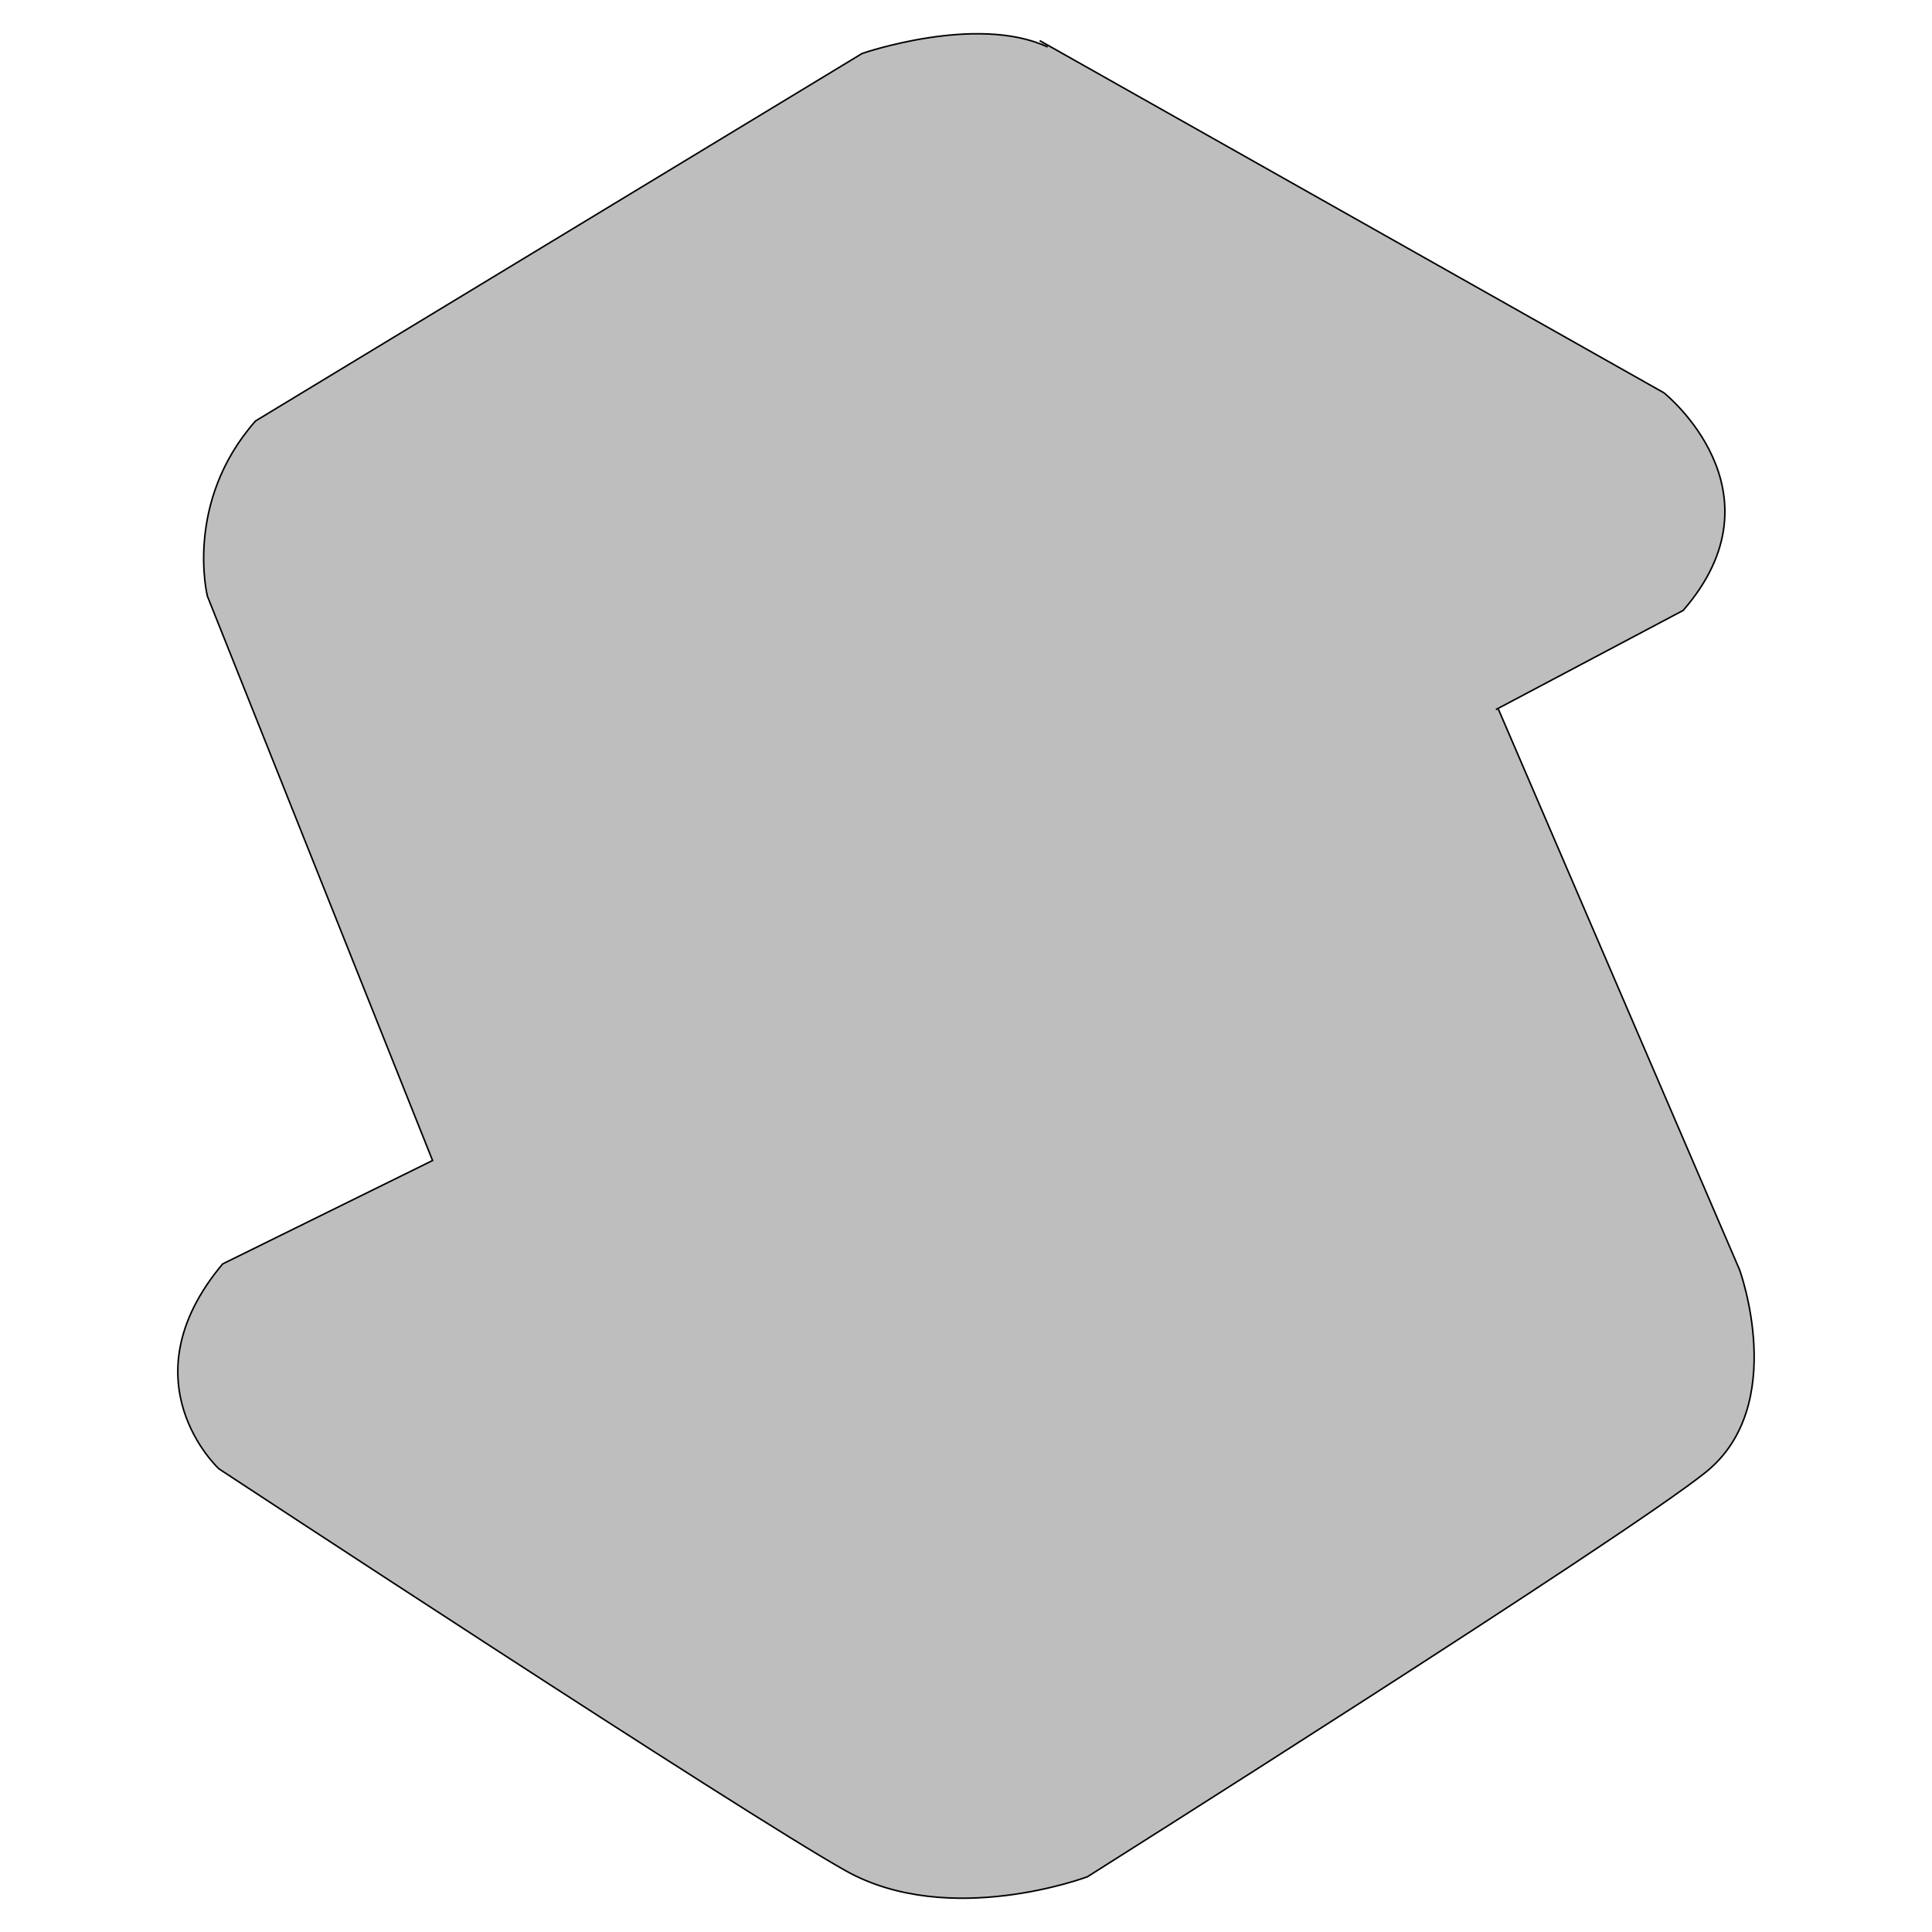 <?xml version="1.0" encoding="UTF-8" standalone="no"?>
<!-- Created with Inkscape (http://www.inkscape.org/) -->

<svg
   width="512"
   height="512"
   viewBox="0 0 512 512"
   version="1.1"
   id="svg1"
   xml:space="preserve"
   inkscape:export-filename="sensibo.on.svg"
   inkscape:export-xdpi="95.625"
   inkscape:export-ydpi="95.625"
   xmlns:inkscape="http://www.inkscape.org/namespaces/inkscape"
   xmlns:sodipodi="http://sodipodi.sourceforge.net/DTD/sodipodi-0.dtd"
   xmlns="http://www.w3.org/2000/svg"
   xmlns:svg="http://www.w3.org/2000/svg"><sodipodi:namedview
     id="namedview1"
     pagecolor="#505050"
     bordercolor="#eeeeee"
     borderopacity="1"
     inkscape:showpageshadow="0"
     inkscape:pageopacity="0"
     inkscape:pagecheckerboard="0"
     inkscape:deskcolor="#505050"
     inkscape:document-units="px" /><defs
     id="defs1" /><g
     inkscape:label="Layer 1"
     inkscape:groupmode="layer"
     id="layer1"><path
       id="path7"
       style="fill:#bebebe;fill-opacity:1;stroke:#000000;stroke-width:0.41"
       d="m 396.917,187.544 64.079,148.946 c 0,0 13.15,35.947 -8.985,53.688 -22.135,17.742 -163.828,107.18 -163.828,107.18 0,0 -36.536,13.786 -64.002,-1.552 C 196.714,480.468 58.027,389.263 58.027,389.263 c 0,0 -25.174,-23.148 0.981,-54.311 L 114.634,307.546 54.963,157.996 c 0,0 -6.272,-24.883 12.756,-46.436 L 228.465,14.174 c 0,0 30.314,-10.512 49.159,-1.726 m -2.102,-1.691 165.436,93.345 c 0,0 32.663,25.97 5.103,57.666 l -49.63,26.279" /></g></svg>
